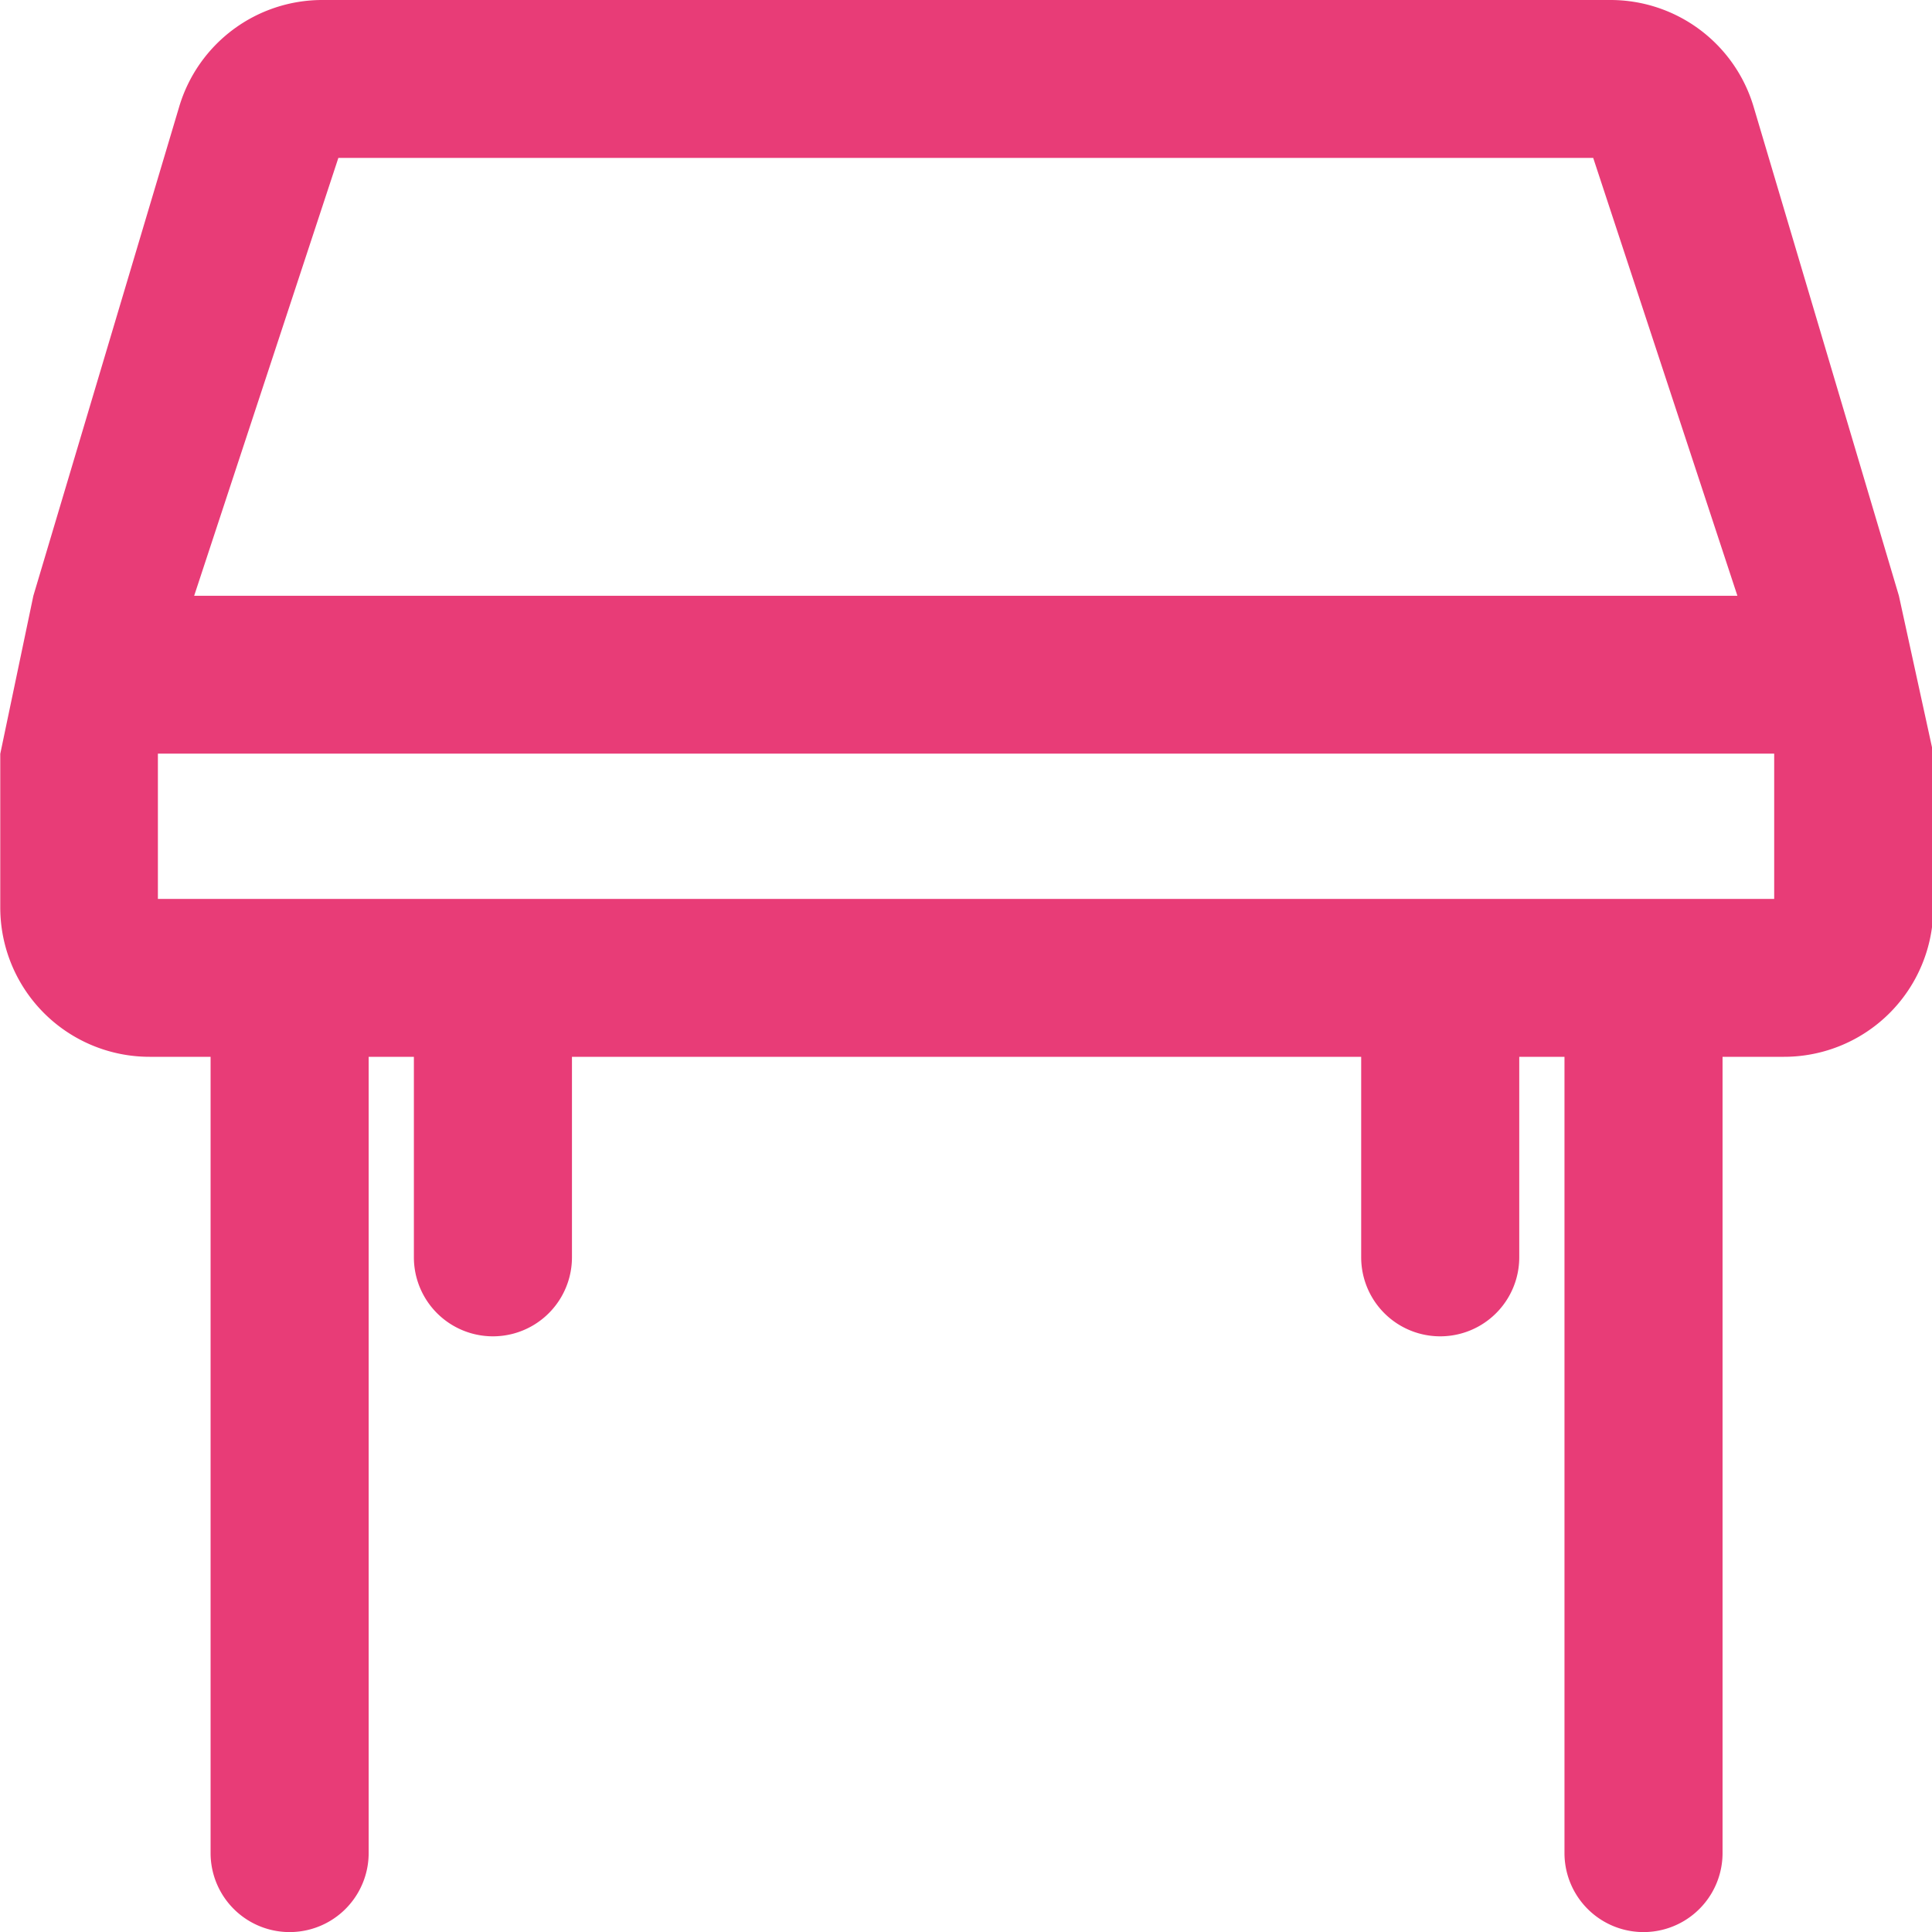 <svg xmlns="http://www.w3.org/2000/svg" width="22" height="22" viewBox="0 0 22 22">
  <path id="패스_2917" data-name="패스 2917" d="M305.353,287.614l-1.654-5.567a1.7,1.7,0,0,0-1.63-1.217H287.4a1.7,1.7,0,0,0-1.63,1.217l-1.66,5.567-.377,1.8v1.75a1.7,1.7,0,0,0,1.7,1.7h.695v9.067a.9.9,0,1,0,1.8,0v-9.067h.515v2.283a.9.9,0,1,0,1.8,0v-2.283h8.987v2.283a.9.9,0,1,0,1.8,0v-2.283h.515v9.067a.9.9,0,1,0,1.8,0v-9.067h.7a1.7,1.7,0,0,0,1.7-1.7v-1.756Zm-17.77-4.986h14.289l1.642,4.986H285.941Zm16.35,8.438H285.528v-1.654h18.405Z" transform="translate(-283.73 -280.83)" fill="#e83c77"/>
</svg>
